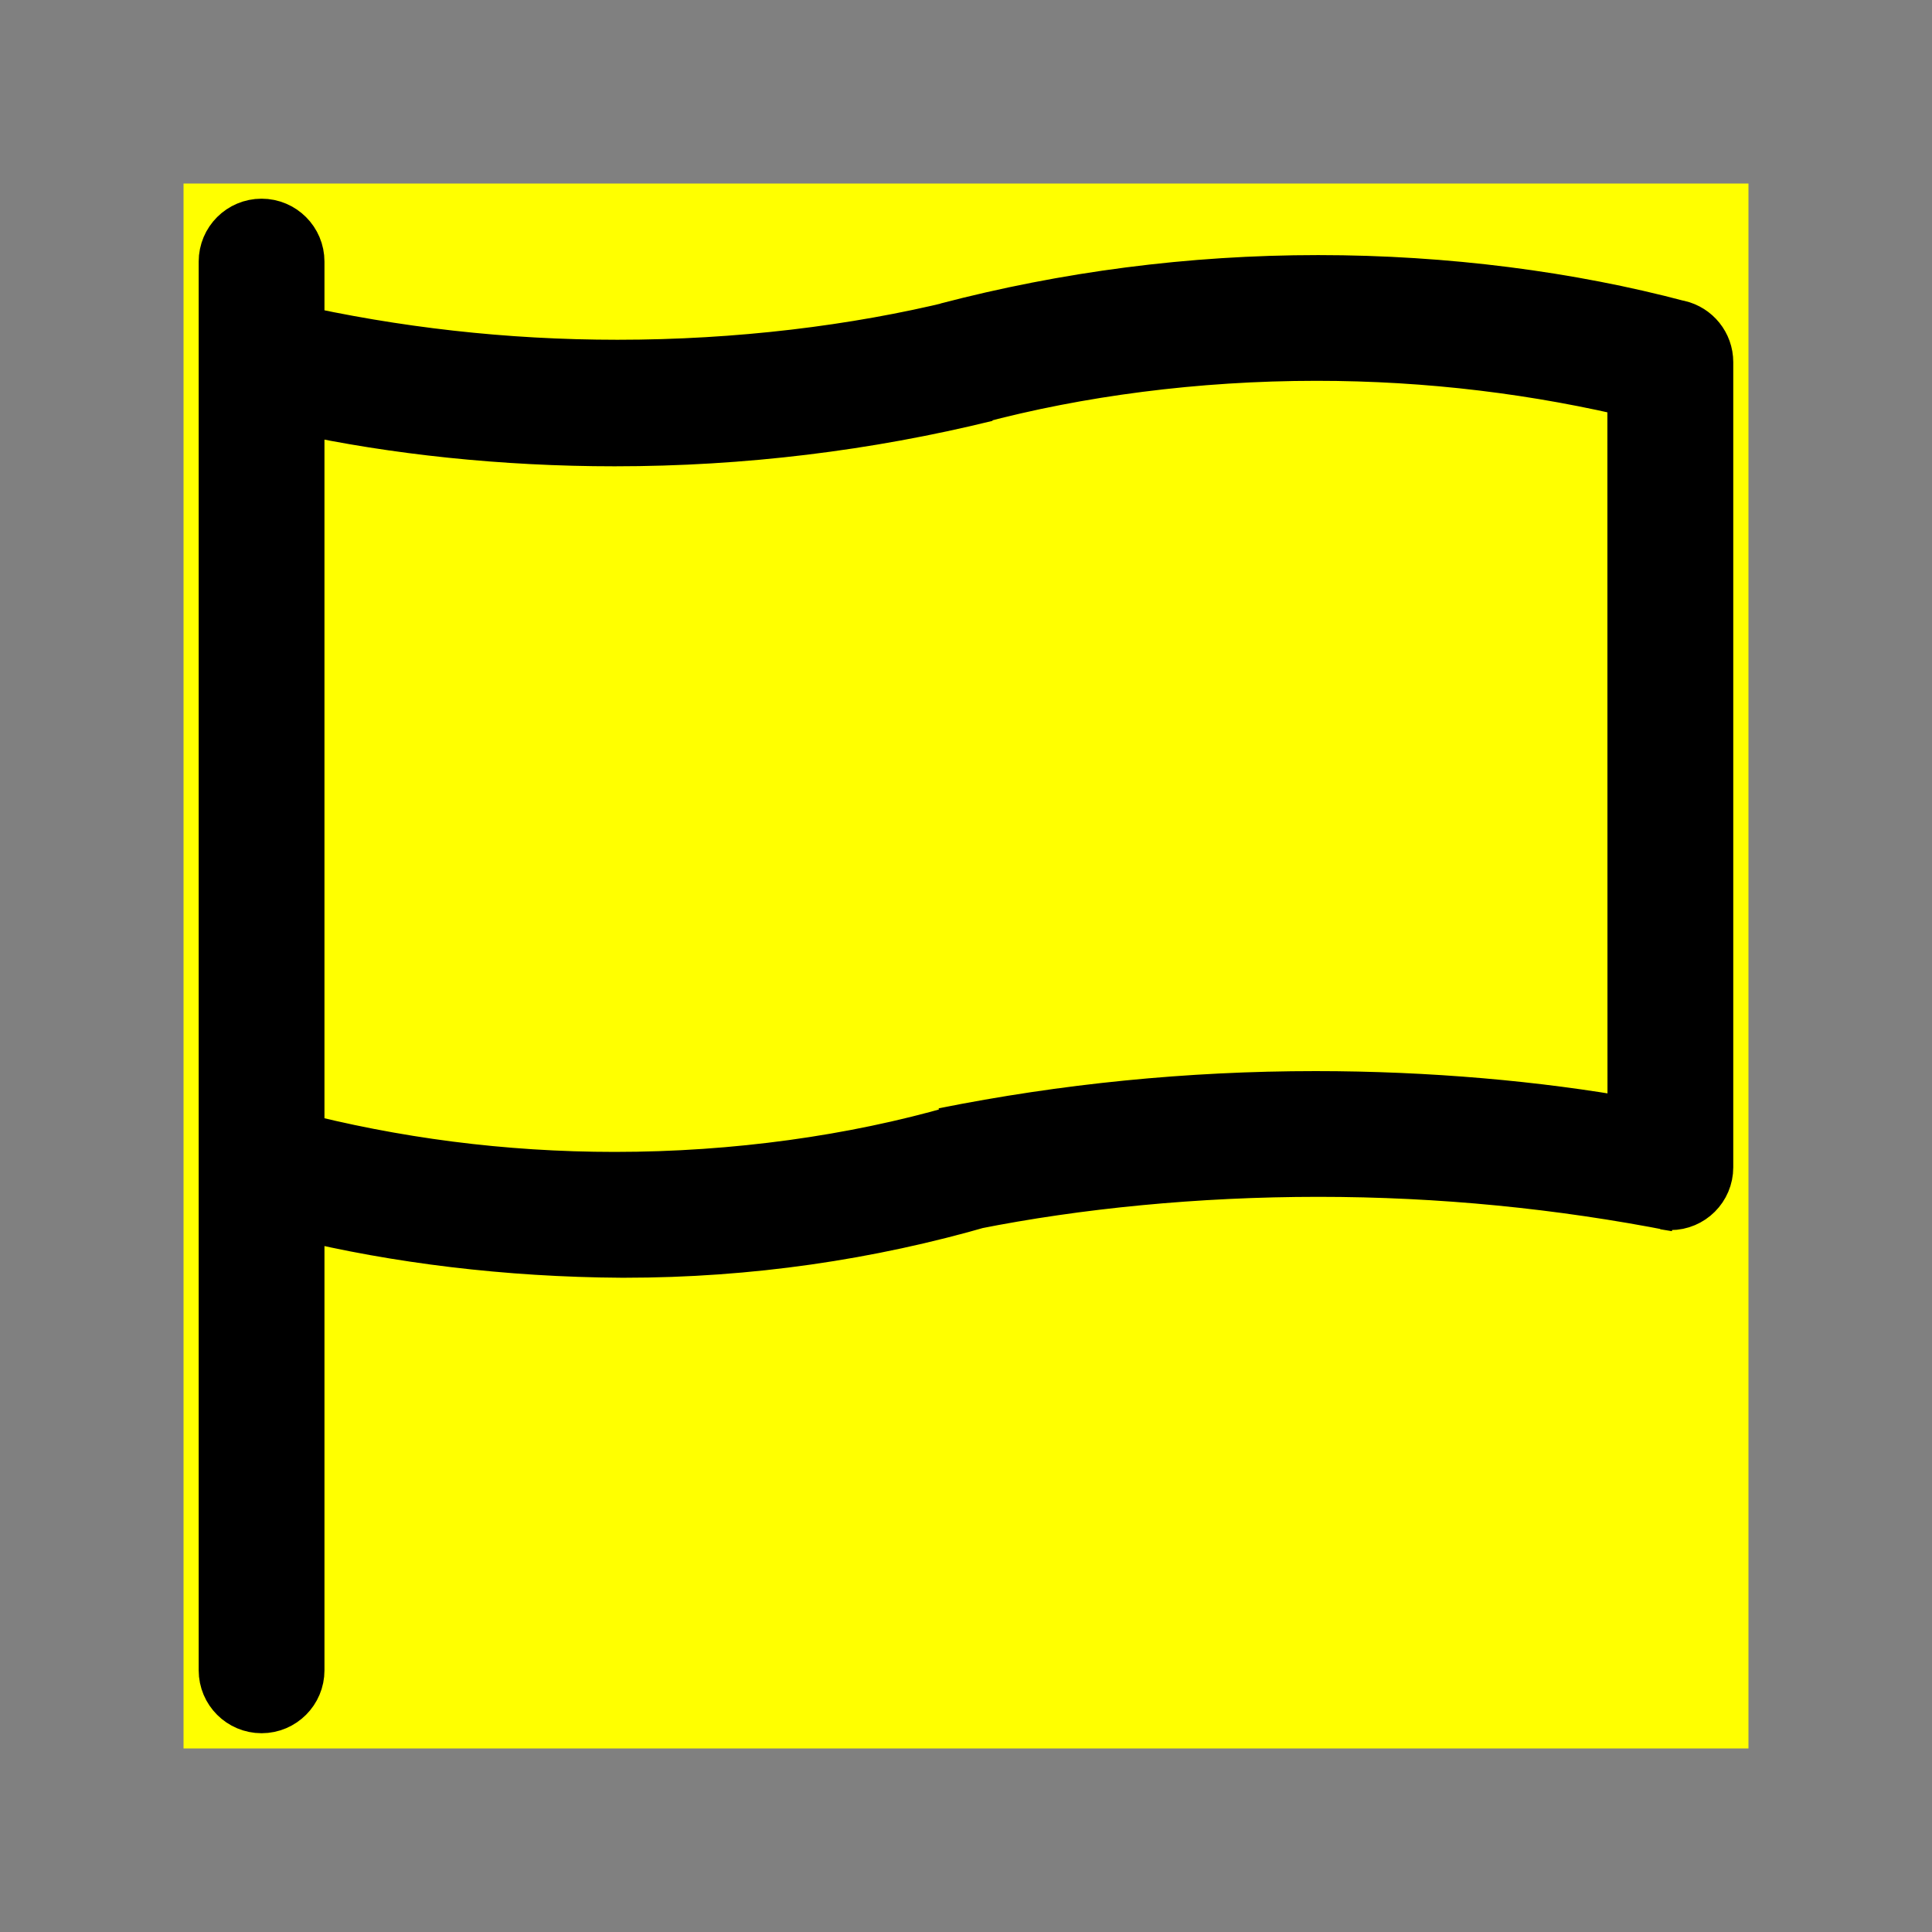 <!DOCTYPE svg PUBLIC "-//W3C//DTD SVG 1.1//EN" "http://www.w3.org/Graphics/SVG/1.1/DTD/svg11.dtd">
<!-- Uploaded to: SVG Repo, www.svgrepo.com, Transformed by: SVG Repo Mixer Tools -->
<svg fill="#000000" width="800px" height="800px" viewBox="-3.2 -3.2 38.40 38.40" version="1.1" xmlns="http://www.w3.org/2000/svg" stroke="#000000">
<rect x="-3.2" y="-3.2" width="38.40" height="38.40" fill="#808080" stroke="none"/>
<g id="SVGRepo_bgCarrier" stroke-width="0" transform="translate(3.04,3.04), scale(0.81)">
<rect x="-3.2" y="-3.2" width="38.40" height="38.40" rx="0" fill="#ffff00" strokewidth="0"/>
</g>
<g id="SVGRepo_iconCarrier"> <title>flag</title> <path d="M30.166 3.269c-2.151-0.571-4.62-0.899-7.166-0.899-2.55 0-5.023 0.329-7.38 0.946l0.202-0.045c-2.028 0.497-4.355 0.782-6.75 0.782-2.24 0-4.423-0.25-6.52-0.723l0.197 0.037v-1.368c0-0.414-0.336-0.75-0.75-0.75s-0.75 0.336-0.75 0.75v0 28c0 0.414 0.336 0.75 0.75 0.75s0.75-0.336 0.75-0.75v0-9.060c1.923 0.469 4.134 0.744 6.407 0.757l0.009 0c0.014 0 0.030 0 0.047 0 2.473 0 4.863-0.352 7.124-1.008l-0.18 0.045c2.058-0.41 4.425-0.645 6.846-0.645 2.432 0 4.809 0.237 7.109 0.689l-0.232-0.038c0.037 0.006 0.079 0.010 0.123 0.010 0.413 0 0.748-0.335 0.748-0.748 0-0.001 0-0.001 0-0.002v0-16c0-0 0-0 0-0.001 0-0.355-0.247-0.653-0.579-0.73l-0.005-0.001zM29.25 19.123c-1.894-0.34-4.074-0.534-6.3-0.534-2.531 0-5.004 0.251-7.395 0.73l0.239-0.040c-2.032 0.582-4.365 0.916-6.777 0.916-2.226 0-4.386-0.285-6.445-0.821l0.177 0.039v-14.487c1.884 0.408 4.049 0.642 6.268 0.642 2.548 0 5.024-0.308 7.392-0.889l-0.212 0.044c2.032-0.542 4.364-0.854 6.769-0.854 2.229 0 4.395 0.267 6.469 0.772l-0.187-0.038z"/> </g>
</svg>